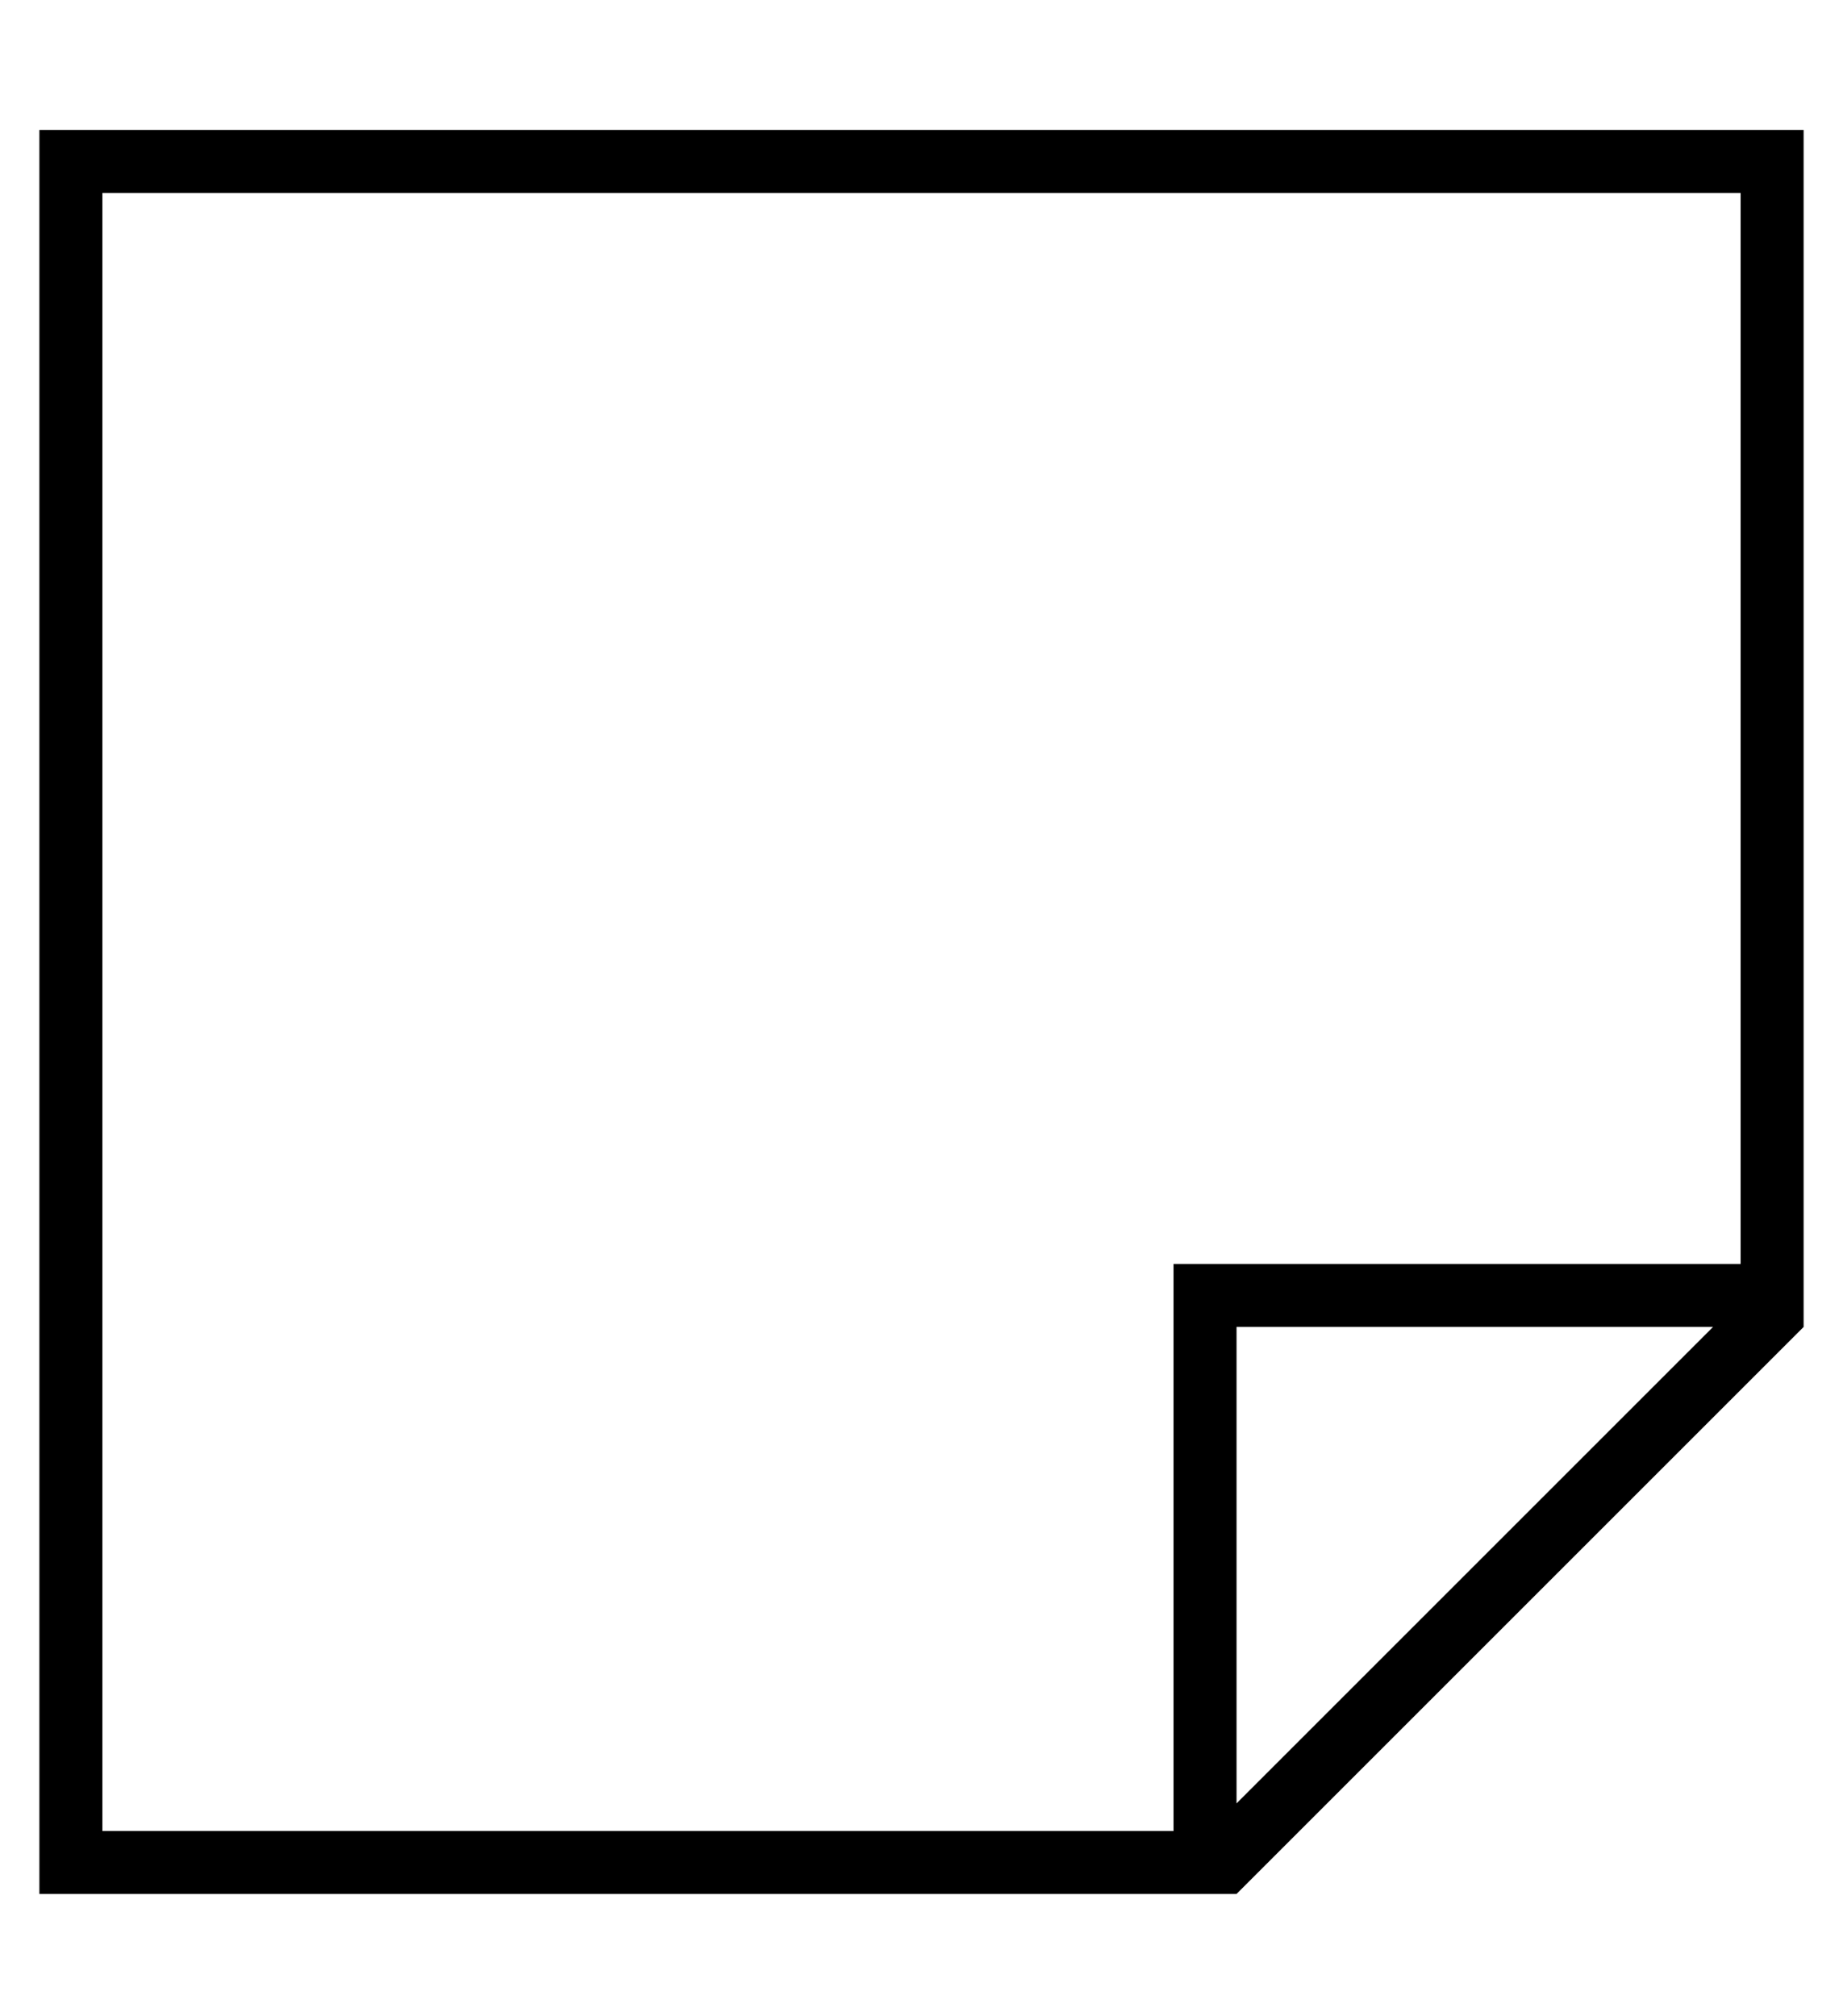 <?xml version="1.0" standalone="no"?>
<!DOCTYPE svg PUBLIC "-//W3C//DTD SVG 1.1//EN" "http://www.w3.org/Graphics/SVG/1.1/DTD/svg11.dtd" >
<svg xmlns="http://www.w3.org/2000/svg" xmlns:xlink="http://www.w3.org/1999/xlink" version="1.1" viewBox="-10 -40 468 512">
   <path fill="currentColor"
d="M16 9v416v-416v416h272v0v-128v0v-16v0h16h128v-272v0h-416v0zM304 418l121 -121l-121 121l121 -121h-121v0v121v0zM288 441h-272h272h-288v-16v0v-416v0v-16v0h16h432v16v0v272v0v16v0l-144 144v0h-16v0z" />
</svg>
